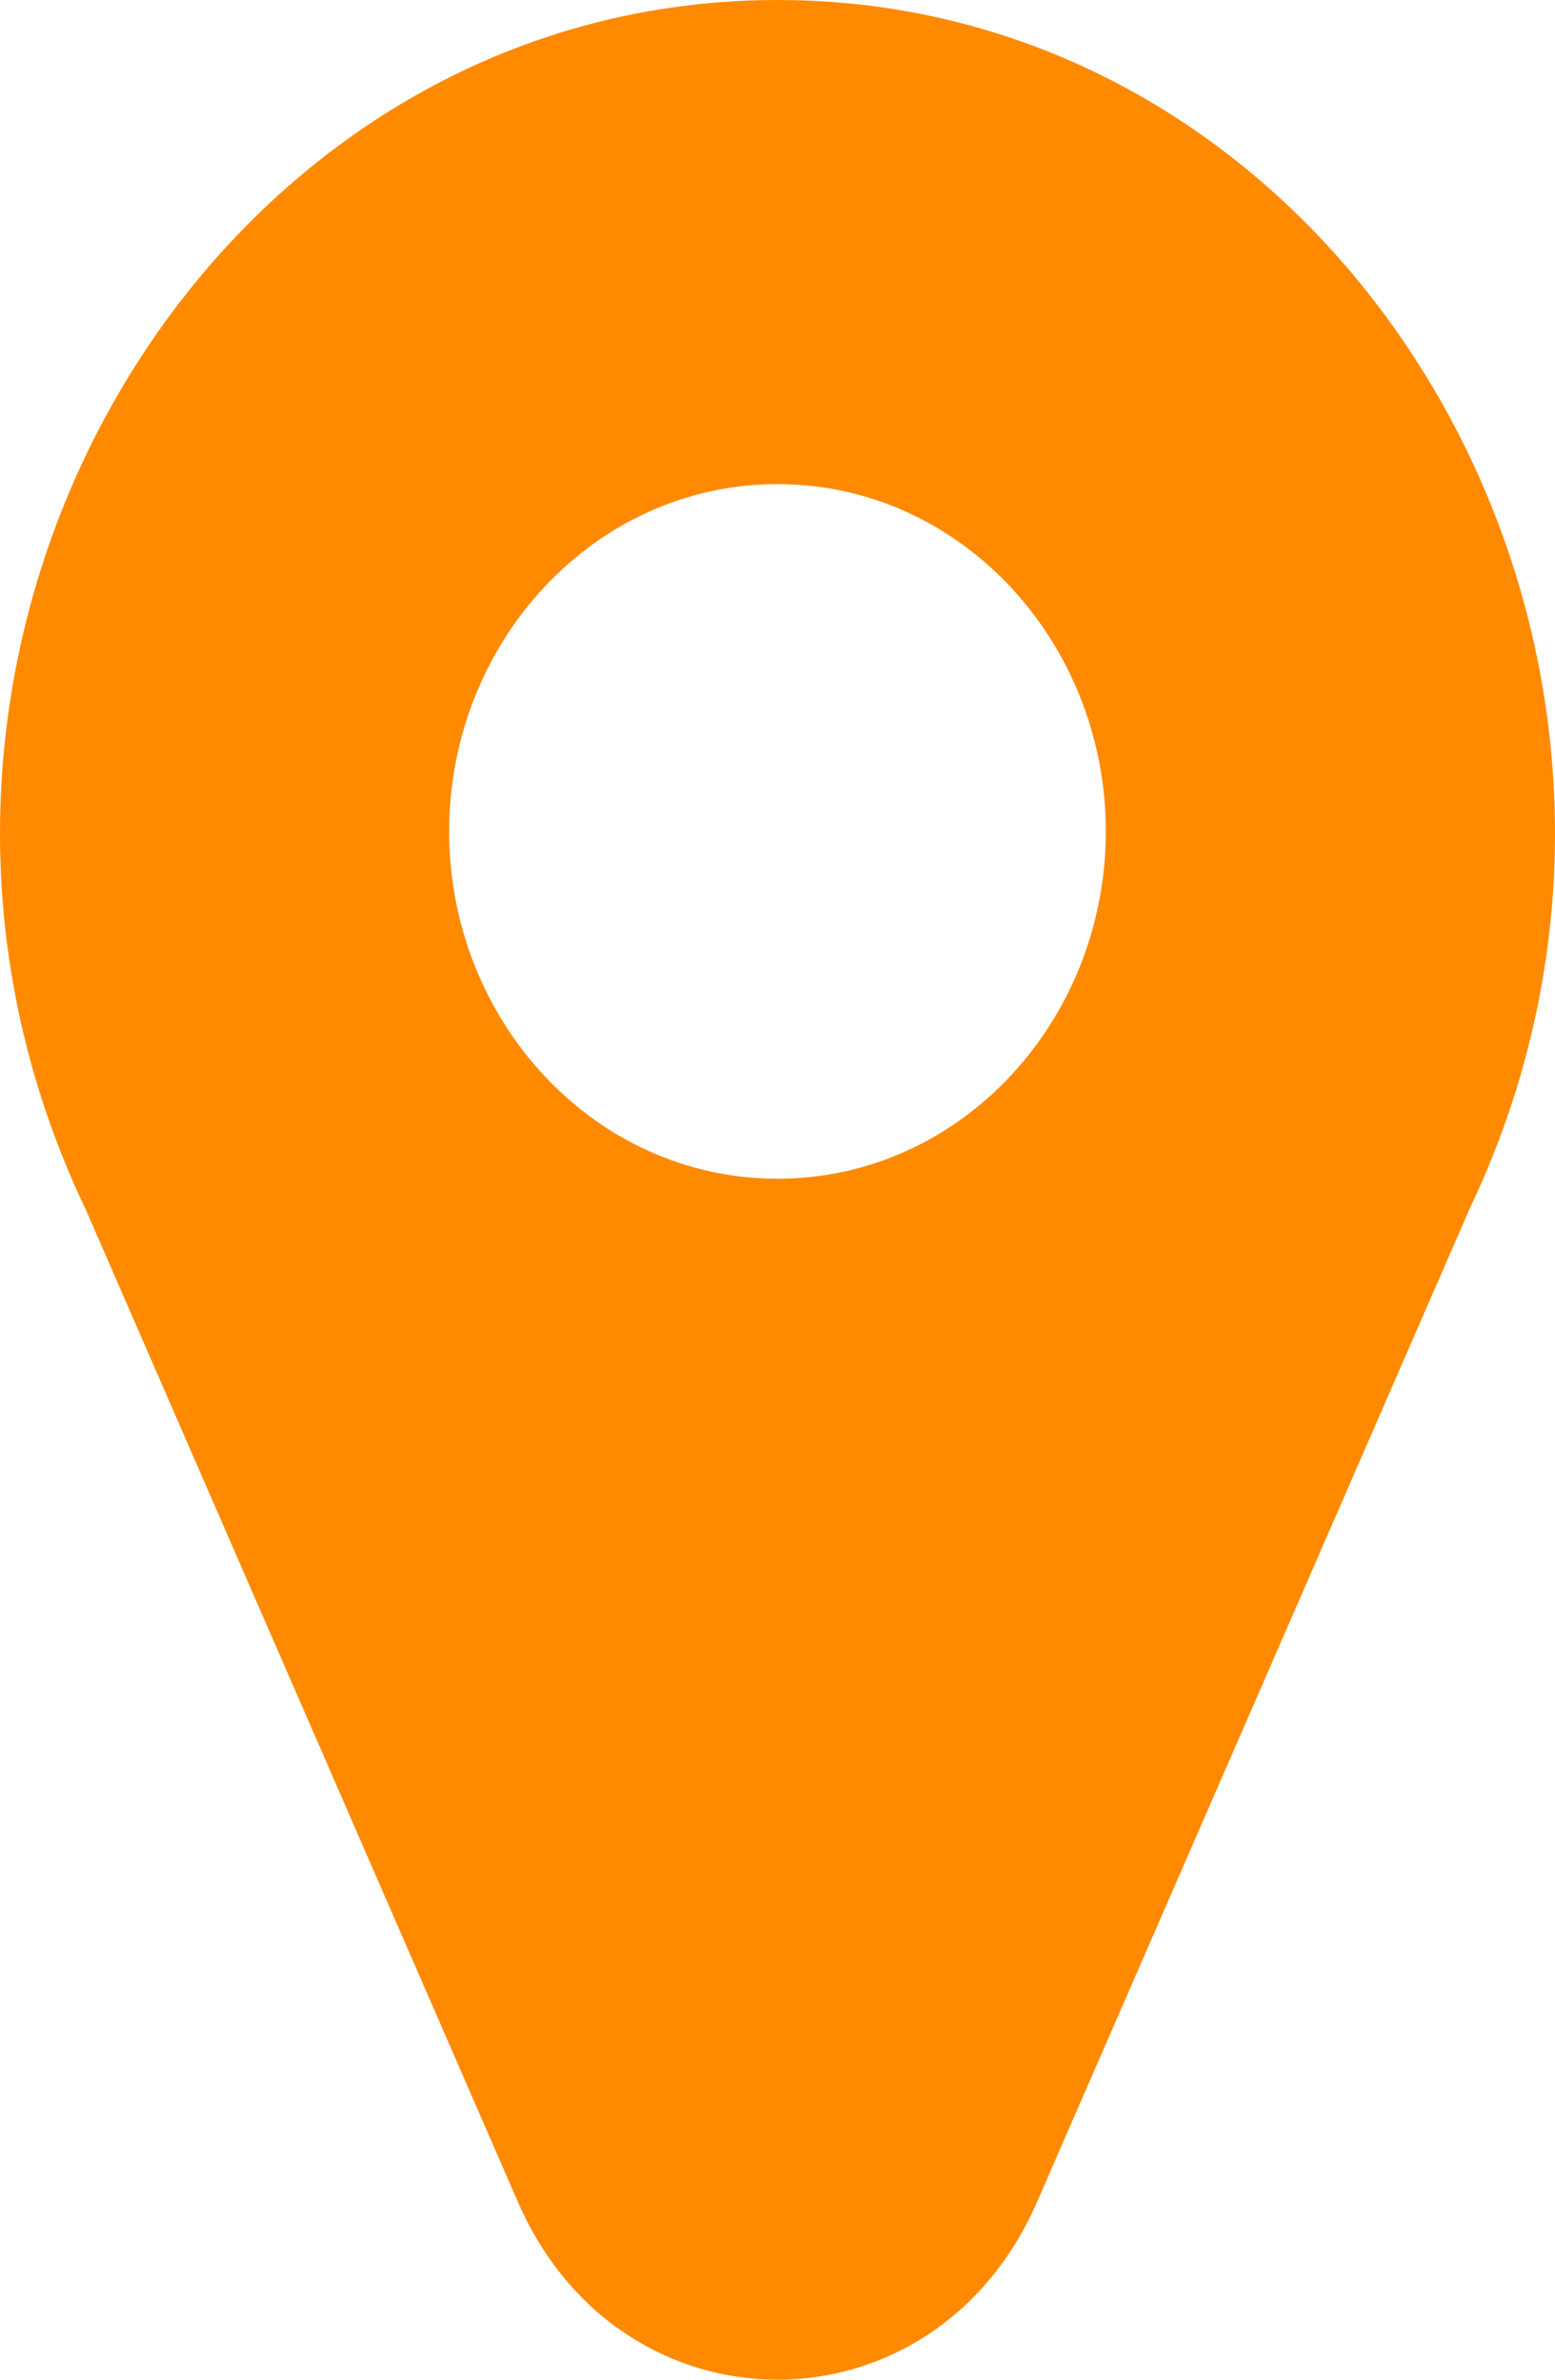 <svg width="49" height="75" viewBox="0 0 49 75" fill="none" xmlns="http://www.w3.org/2000/svg">
<path d="M2.672 38.058C-5.605 20.617 6.374 0 24.5 0C42.622 0 54.607 20.614 46.328 38.058L46.314 38.089L46.3 38.119L32.677 69.402C29.428 76.862 19.577 76.87 16.322 69.402L2.702 38.119L2.688 38.089L2.672 38.058ZM34.846 26.205C34.846 20.255 30.291 15.258 24.5 15.258C18.708 15.258 14.153 20.255 14.153 26.205C14.153 32.153 18.708 37.149 24.5 37.149C30.291 37.149 34.846 32.153 34.846 26.205Z" fill="#FF8A00"/>
</svg>
